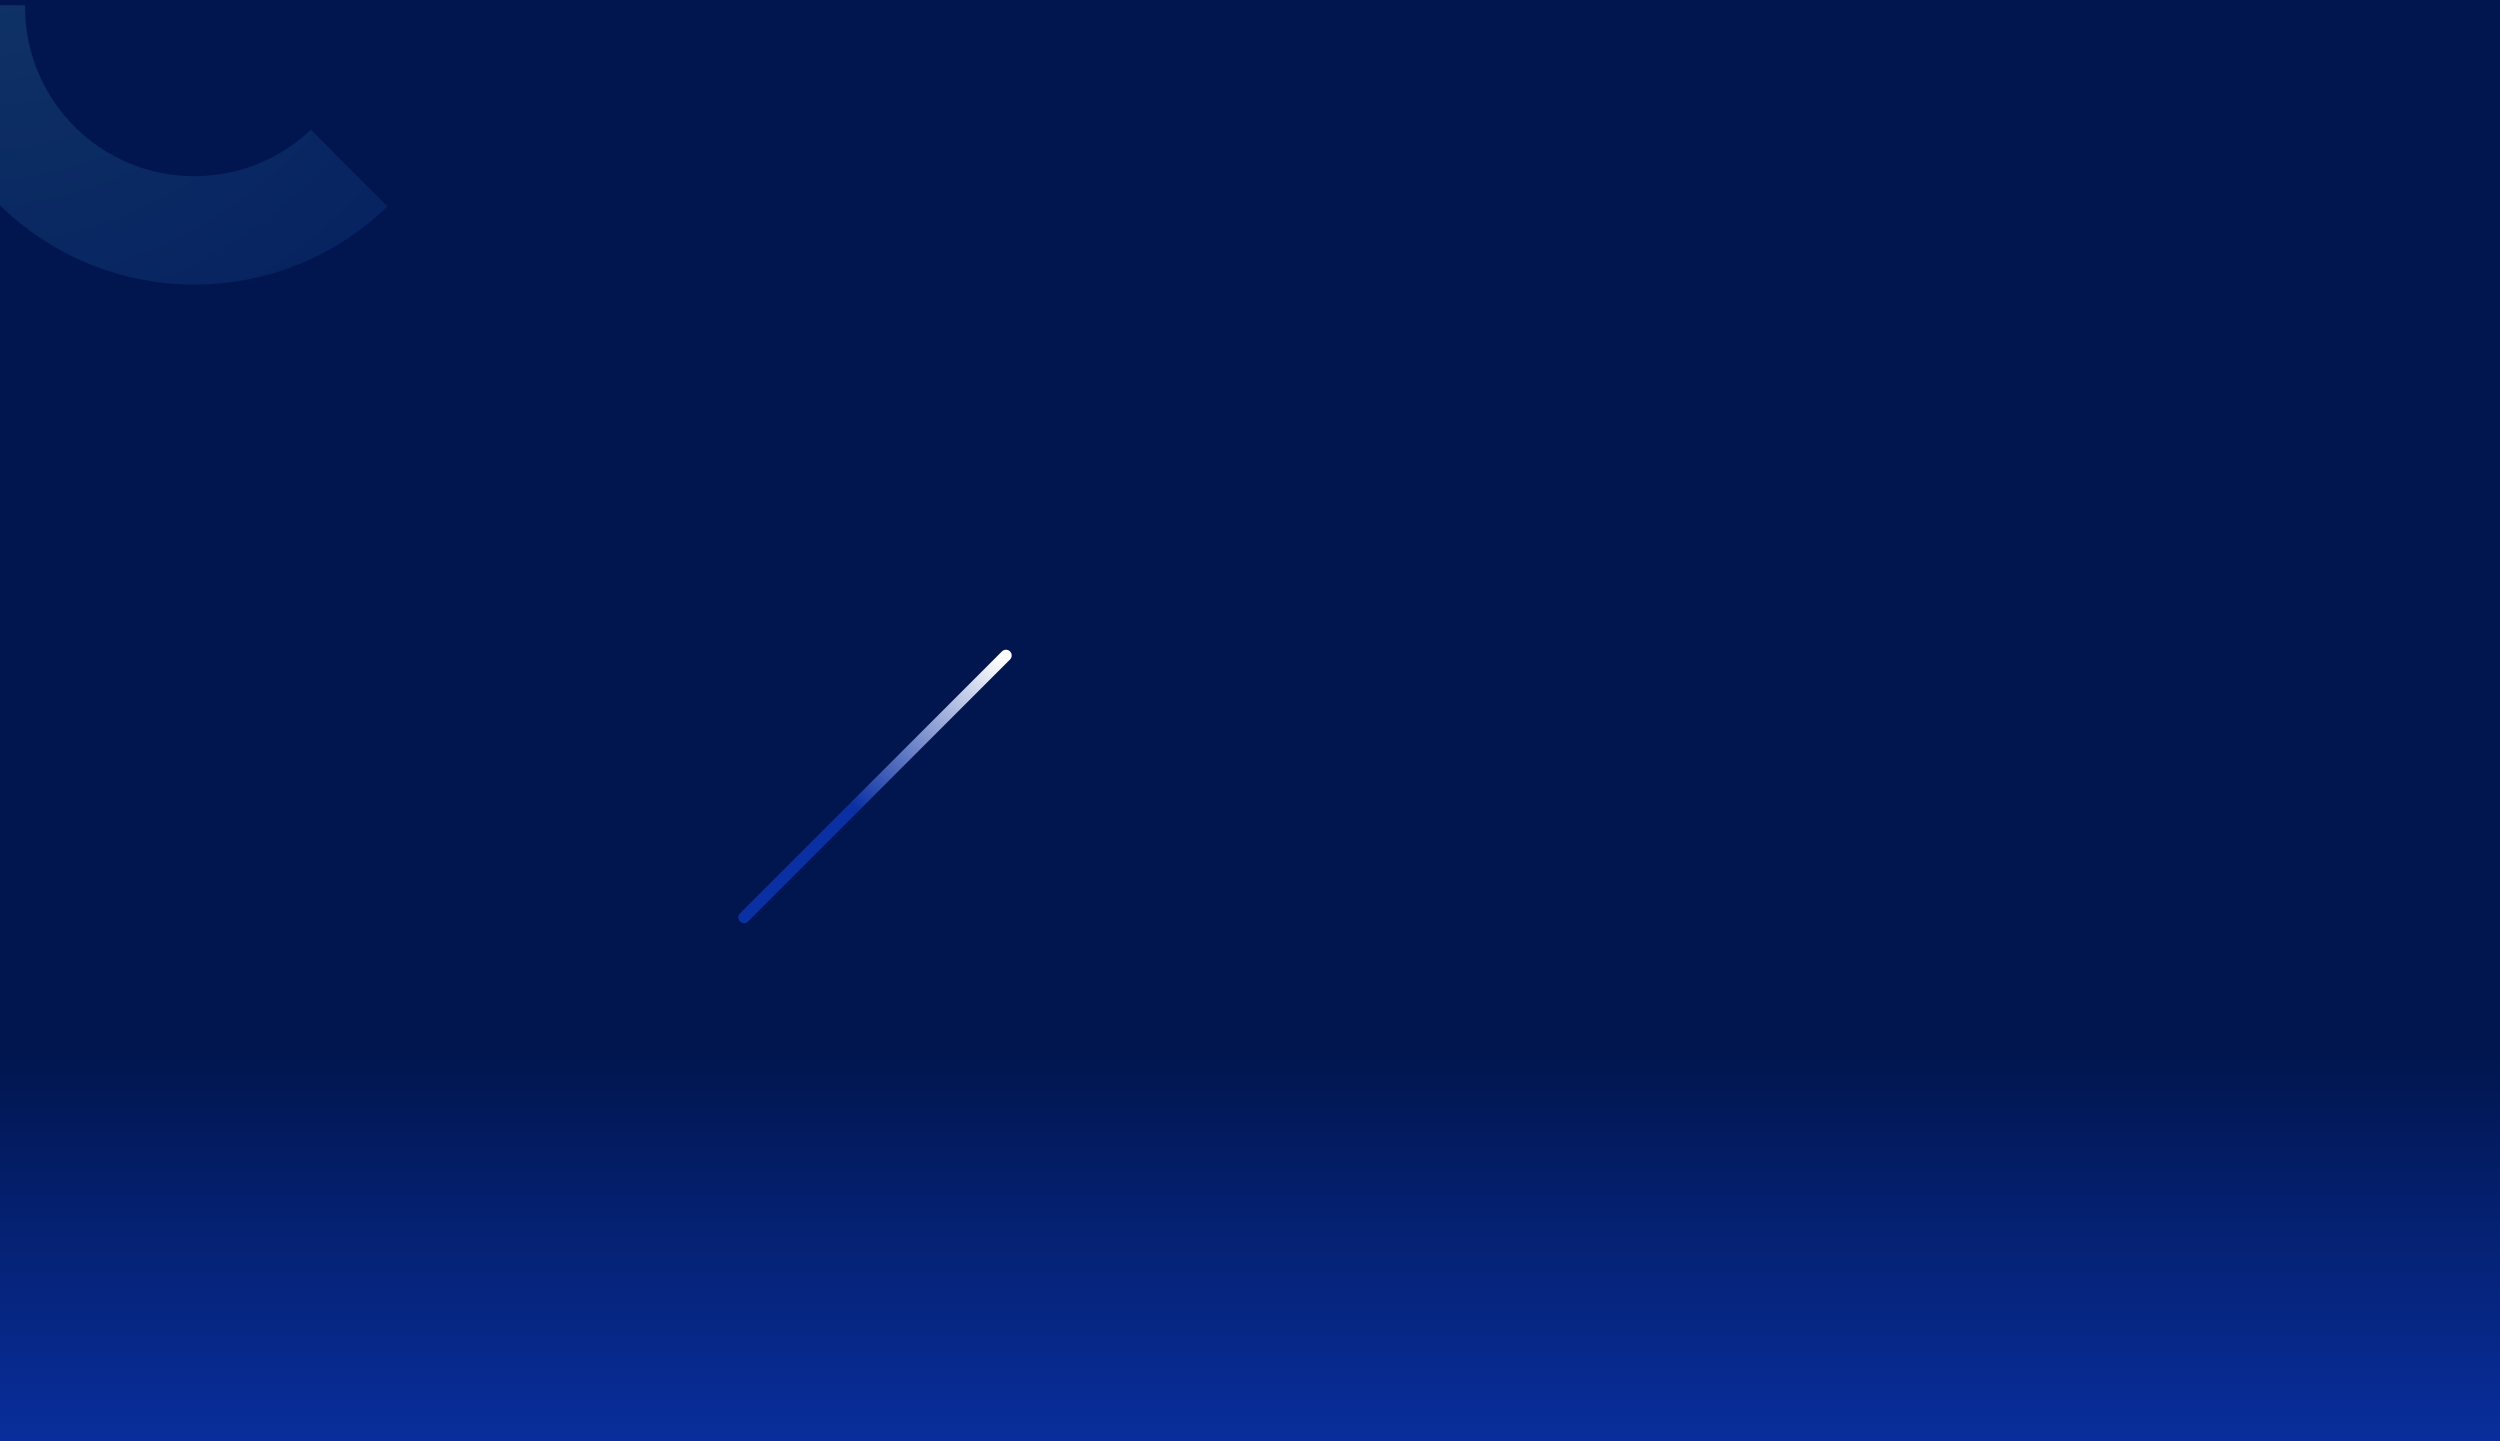 <svg width="1920" height="1107" viewBox="0 0 1920 1107" fill="none" xmlns="http://www.w3.org/2000/svg">
<g clip-path="url(#clip0_253_4374)">
<rect width="1920" height="1107" fill="url(#paint0_linear_253_4374)"/>
<path style="mix-blend-mode:overlay" d="M568.286 707.703C566.571 705.988 566.571 703.207 568.286 701.492L769.492 500.286C771.207 498.571 773.988 498.571 775.703 500.286C777.418 502.001 777.418 504.782 775.703 506.497L574.497 707.703C572.782 709.418 570.001 709.418 568.286 707.703Z" fill="url(#paint1_linear_253_4374)"/>
<path d="M297.57 158.546L238.692 99.668C187.732 148.001 107.274 147.217 57.313 97.257C7.353 47.296 6.589 -33.162 54.903 -84.122L-3.976 -143C-84.806 -59.543 -84.002 73.639 -1.545 156.116C80.912 238.573 214.094 239.376 297.57 158.546Z" fill="url(#paint2_radial_253_4374)" fill-opacity="0.2"/>
<g filter="url(#filter0_d_253_4374)">
<rect y="-96" width="1920" height="96" fill="#01164E"/>
</g>
<path d="M584.779 1196.67L647.248 1251.72C695.063 1200.28 775.411 1195.99 828.418 1242.71C881.426 1289.42 887.255 1369.67 842.246 1423.57L904.715 1478.63C980.13 1390.25 970.941 1257.38 883.454 1180.26C795.968 1103.16 663 1110.74 584.779 1196.67Z" fill="url(#paint3_radial_253_4374)" fill-opacity="0.2"/>
</g>
<defs>
<filter id="filter0_d_253_4374" x="-30" y="-122" width="1980" height="156" filterUnits="userSpaceOnUse" color-interpolation-filters="sRGB">
<feFlood flood-opacity="0" result="BackgroundImageFix"/>
<feColorMatrix in="SourceAlpha" type="matrix" values="0 0 0 0 0 0 0 0 0 0 0 0 0 0 0 0 0 0 127 0" result="hardAlpha"/>
<feOffset dy="4"/>
<feGaussianBlur stdDeviation="15"/>
<feComposite in2="hardAlpha" operator="out"/>
<feColorMatrix type="matrix" values="0 0 0 0 0.059 0 0 0 0 0.227 0 0 0 0 0.651 0 0 0 1 0"/>
<feBlend mode="normal" in2="BackgroundImageFix" result="effect1_dropShadow_253_4374"/>
<feBlend mode="normal" in="SourceGraphic" in2="effect1_dropShadow_253_4374" result="shape"/>
</filter>
<linearGradient id="paint0_linear_253_4374" x1="960" y1="0" x2="960" y2="1107" gradientUnits="userSpaceOnUse">
<stop offset="0.729" stop-color="#01164E"/>
<stop offset="1" stop-color="#092E9C"/>
</linearGradient>
<linearGradient id="paint1_linear_253_4374" x1="636.727" y1="646.929" x2="771.319" y2="508.459" gradientUnits="userSpaceOnUse">
<stop offset="0.17" stop-color="#0A30A3"/>
<stop offset="1" stop-color="white"/>
</linearGradient>
<radialGradient id="paint2_radial_253_4374" cx="0" cy="0" r="1" gradientUnits="userSpaceOnUse" gradientTransform="translate(-20.822 -131.278) rotate(-45) scale(1433.13)">
<stop stop-color="#5BC7CE"/>
<stop offset="0.11" stop-color="#4198C0"/>
<stop offset="0.23" stop-color="#296BB3"/>
<stop offset="0.34" stop-color="#184AAA"/>
<stop offset="0.43" stop-color="#0D37A5"/>
<stop offset="0.49" stop-color="#0A30A3"/>
<stop offset="1" stop-color="#00152A"/>
</radialGradient>
<radialGradient id="paint3_radial_253_4374" cx="0" cy="0" r="1" gradientUnits="userSpaceOnUse" gradientTransform="translate(920.789 1465.87) rotate(131.39) scale(1433.13)">
<stop stop-color="#5BC7CE"/>
<stop offset="0.11" stop-color="#4198C0"/>
<stop offset="0.23" stop-color="#296BB3"/>
<stop offset="0.34" stop-color="#184AAA"/>
<stop offset="0.43" stop-color="#0D37A5"/>
<stop offset="0.49" stop-color="#0A30A3"/>
<stop offset="1" stop-color="#00152A"/>
</radialGradient>
<clipPath id="clip0_253_4374">
<rect width="1920" height="1107" fill="white"/>
</clipPath>
</defs>
</svg>
